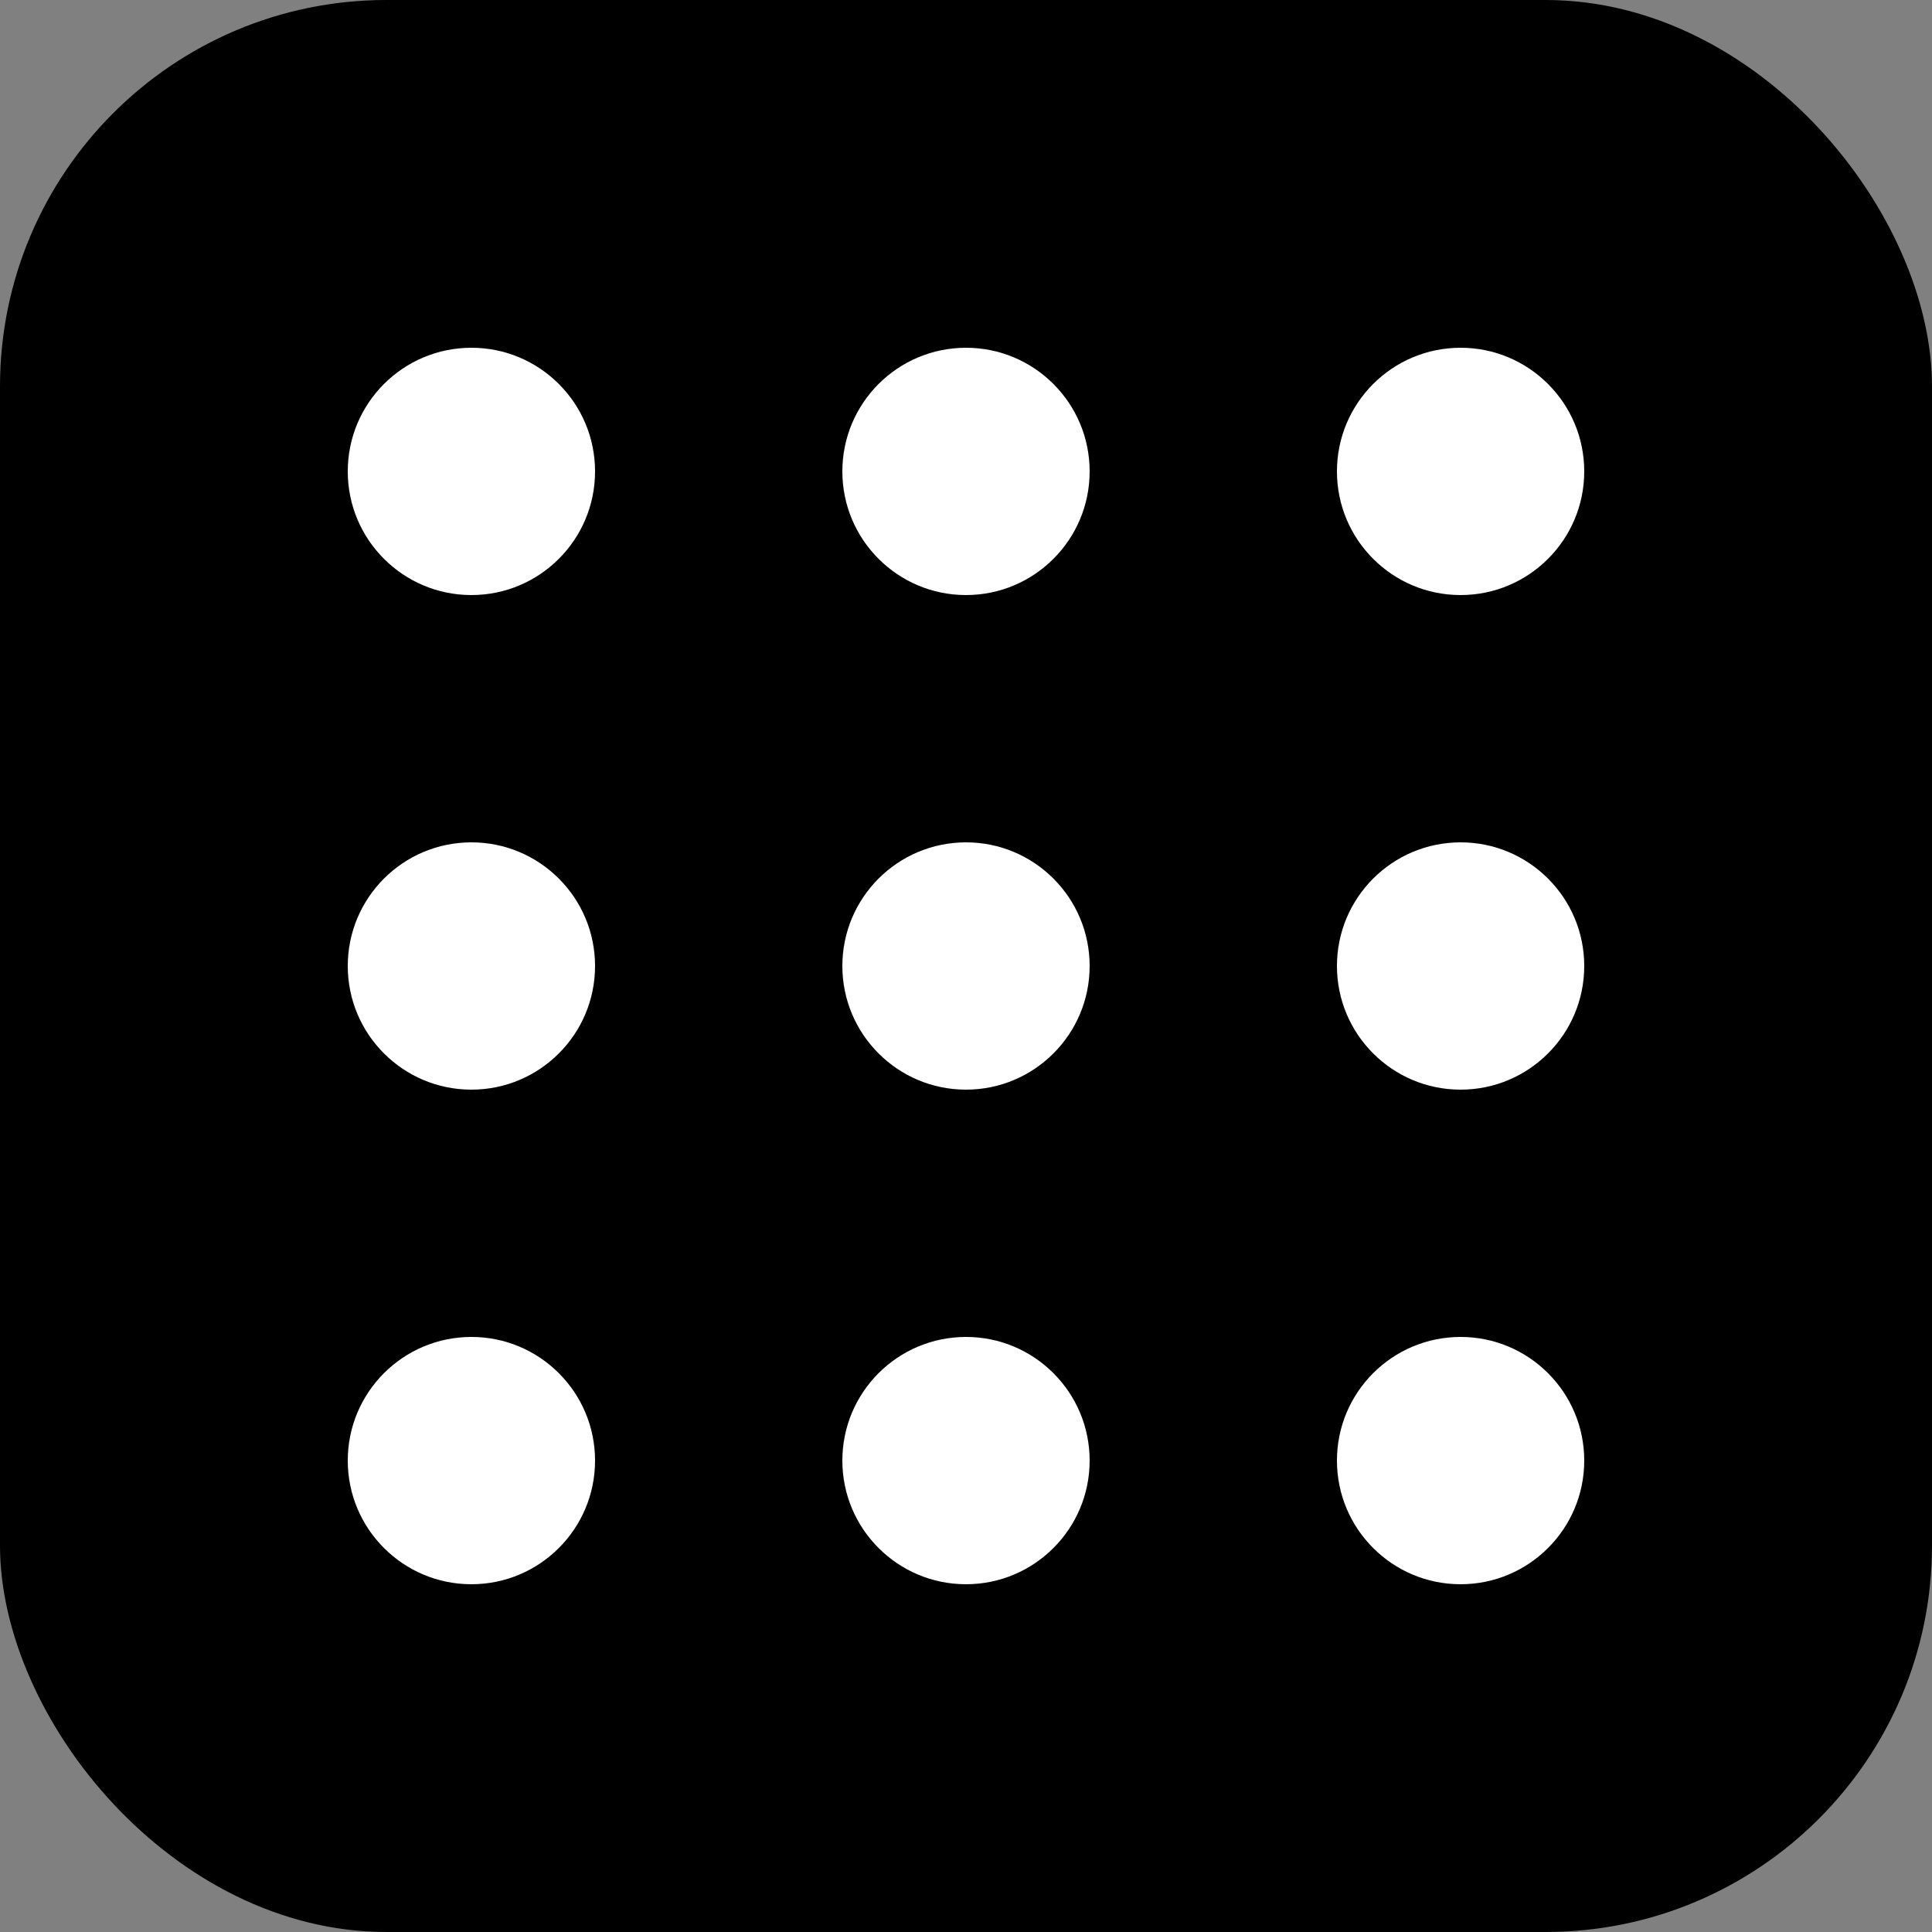 <svg width="50" height="50" viewBox="0 0 50 50" fill="none" xmlns="http://www.w3.org/2000/svg">
<rect x="0" y="0" width="50" height="50" fill="#808080" stroke="none"/>
<rect width="50" height="50" rx="10" fill="black"/>
<path d="M15.4 25C15.4 26.767 13.967 28.2 12.2 28.2C10.433 28.2 9 26.767 9 25C9 23.233 10.433 21.8 12.2 21.8C13.967 21.8 15.4 23.233 15.4 25Z" fill="white"/>
<path d="M28.2 25C28.2 26.767 26.767 28.2 25 28.2C23.233 28.2 21.8 26.767 21.8 25C21.8 23.233 23.233 21.8 25 21.8C26.767 21.8 28.2 23.233 28.2 25Z" fill="white"/>
<path d="M41 25C41 26.767 39.567 28.2 37.8 28.2C36.033 28.2 34.6 26.767 34.6 25C34.6 23.233 36.033 21.8 37.8 21.8C39.567 21.8 41 23.233 41 25Z" fill="white"/>
<path d="M15.4 12.2C15.4 13.967 13.967 15.4 12.2 15.4C10.433 15.4 9 13.967 9 12.2C9 10.433 10.433 9 12.2 9C13.967 9 15.4 10.433 15.4 12.2Z" fill="white"/>
<path d="M28.2 12.2C28.2 13.967 26.767 15.4 25 15.4C23.233 15.4 21.8 13.967 21.8 12.2C21.8 10.433 23.233 9 25 9C26.767 9 28.2 10.433 28.2 12.2Z" fill="white"/>
<path d="M41 12.2C41 13.967 39.567 15.4 37.8 15.4C36.033 15.4 34.6 13.967 34.6 12.2C34.6 10.433 36.033 9 37.8 9C39.567 9 41 10.433 41 12.2Z" fill="white"/>
<path d="M15.4 37.8C15.4 39.567 13.967 41 12.2 41C10.433 41 9 39.567 9 37.8C9 36.033 10.433 34.6 12.2 34.6C13.967 34.6 15.4 36.033 15.4 37.8Z" fill="white"/>
<path d="M28.2 37.8C28.2 39.567 26.767 41 25 41C23.233 41 21.8 39.567 21.8 37.8C21.8 36.033 23.233 34.6 25 34.6C26.767 34.6 28.2 36.033 28.2 37.8Z" fill="white"/>
<path d="M41 37.8C41 39.567 39.567 41 37.8 41C36.033 41 34.6 39.567 34.6 37.8C34.6 36.033 36.033 34.6 37.8 34.6C39.567 34.6 41 36.033 41 37.8Z" fill="white"/>
</svg>
